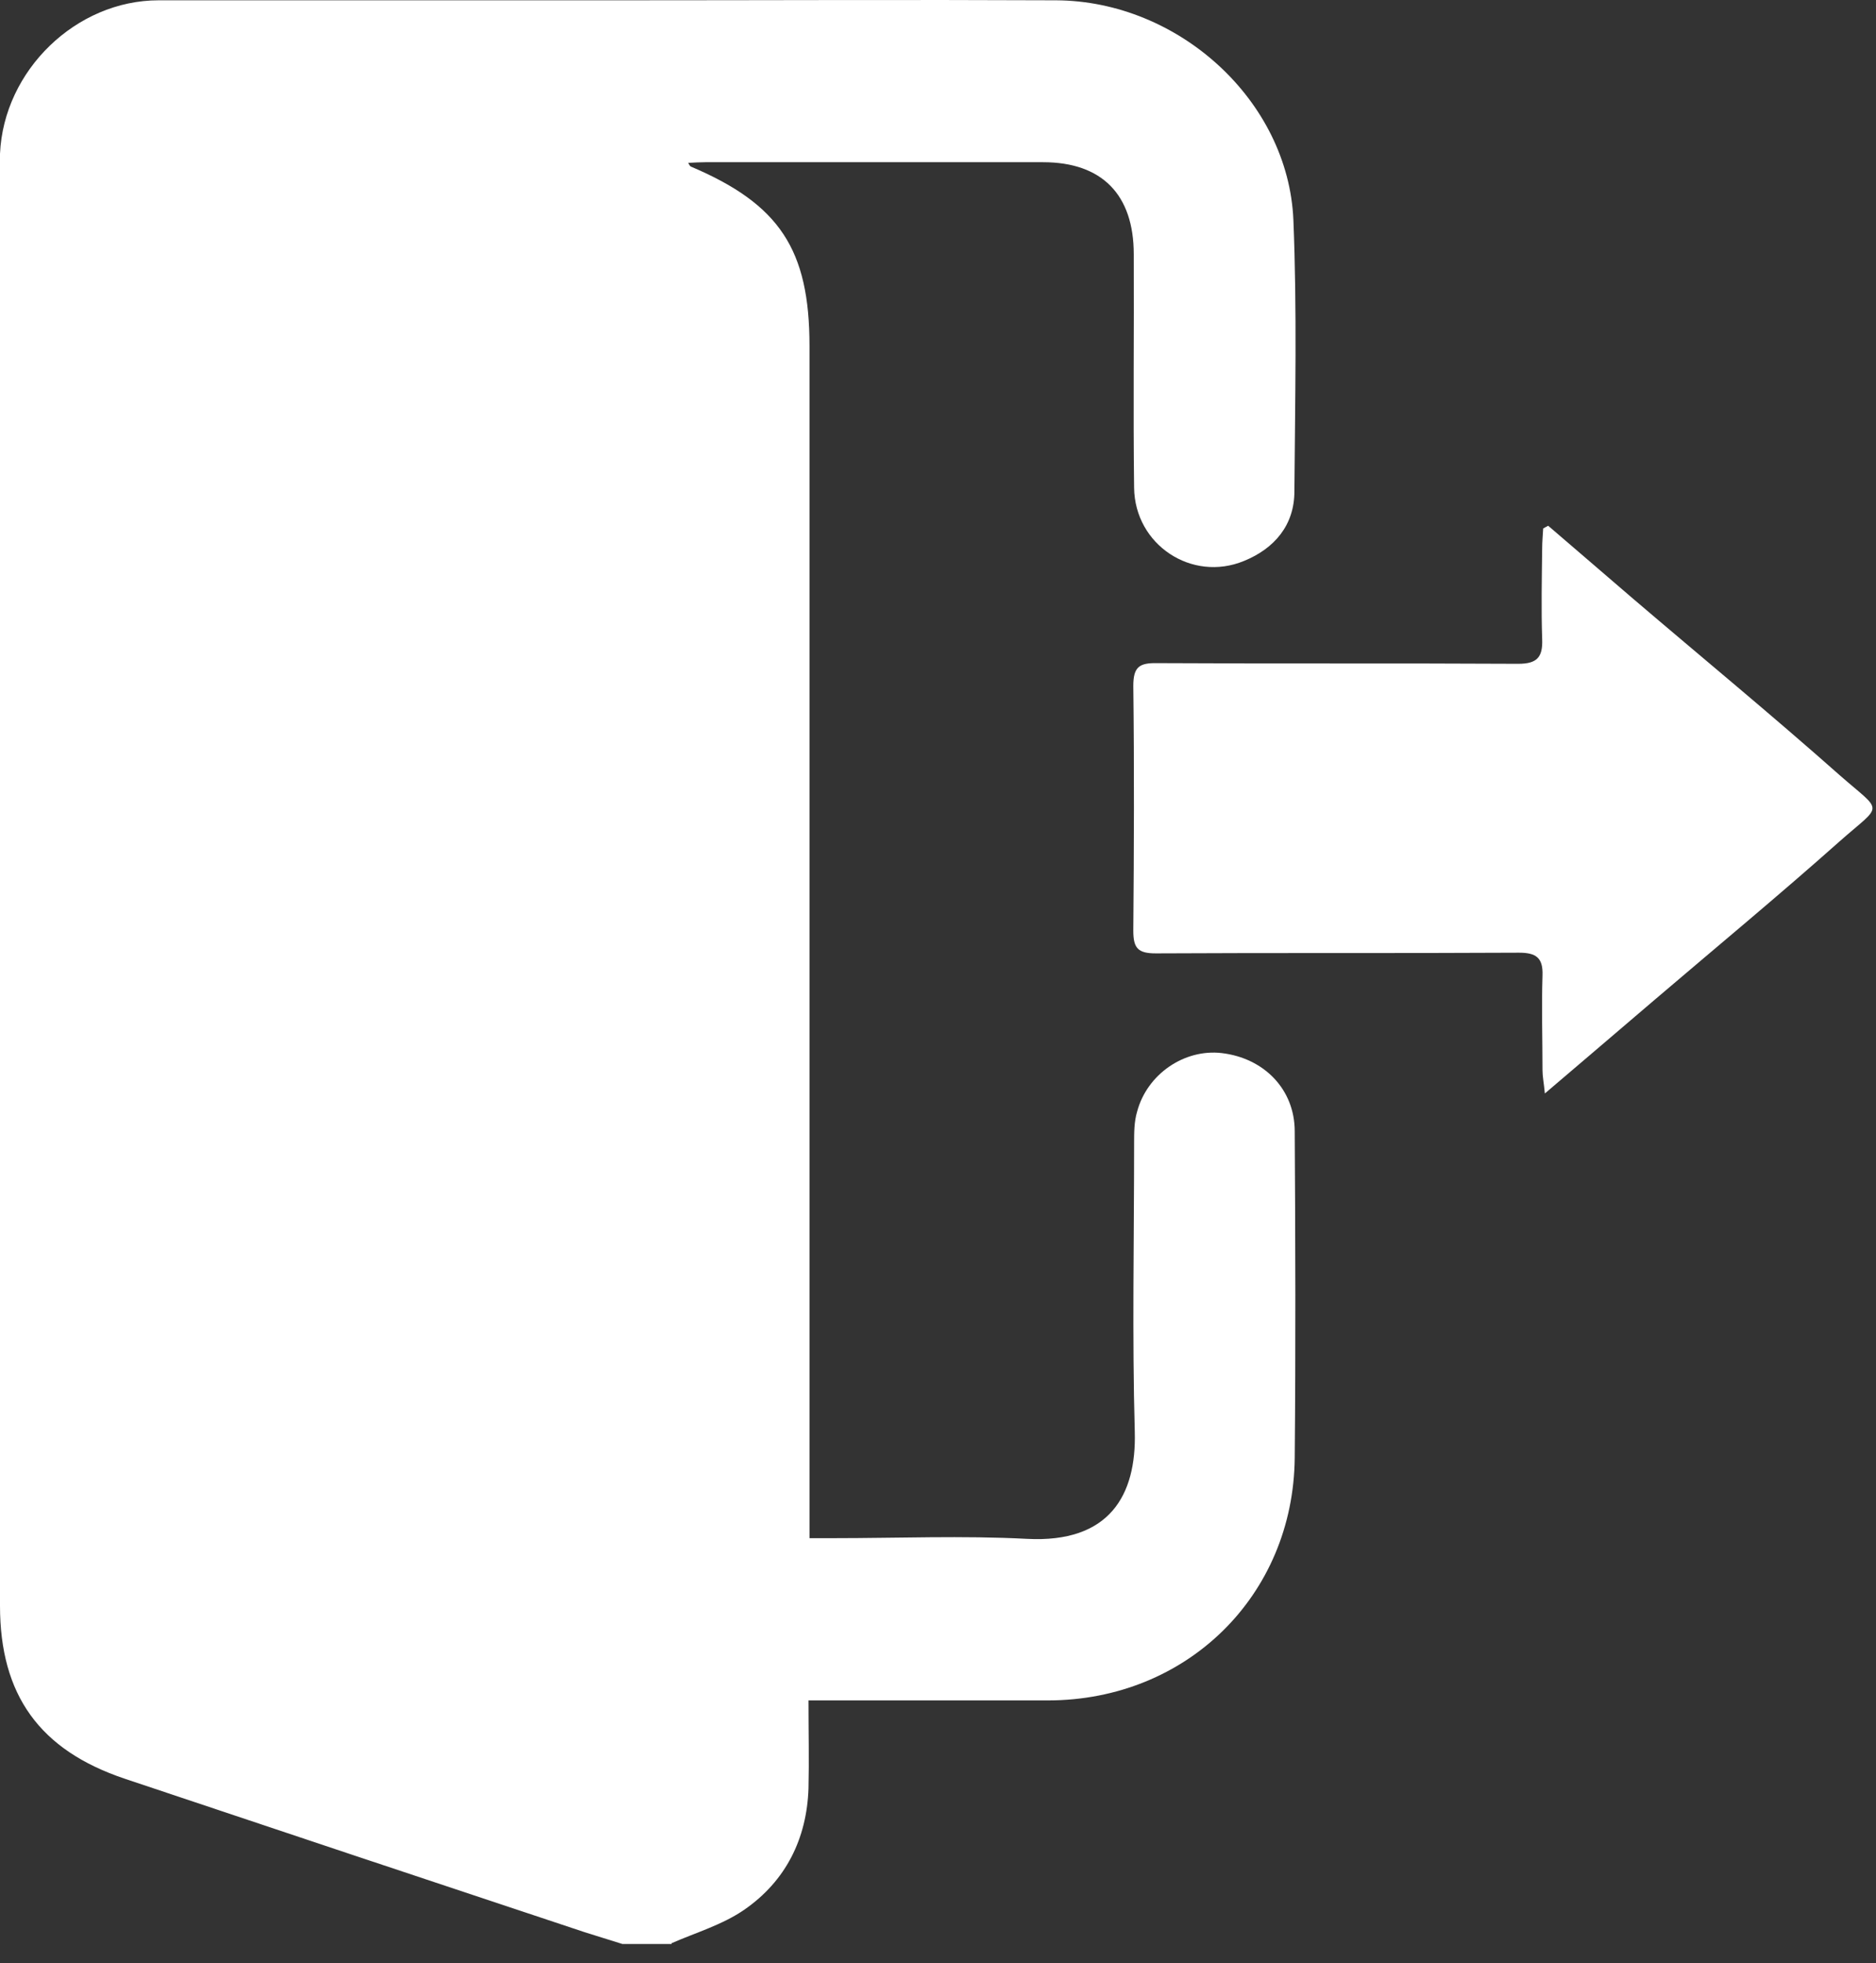 <svg width="86" height="90" viewBox="0 0 86 90" fill="none" xmlns="http://www.w3.org/2000/svg">
<rect x="0" y="0" width="86" height="90" fill="#333333" stroke="none"/>
<path d="M30.793 89.118H28.529C27.959 88.933 27.374 88.764 26.804 88.579C19.764 86.238 12.739 83.897 5.715 81.541C1.818 80.232 0 77.707 0 73.61C0 51.773 0 29.936 0 8.099C0 7.744 0 7.406 0 7.051C0.169 3.217 3.497 0.014 7.271 0.014C14.264 0.014 21.243 0.014 28.236 0.014C34.968 0.014 41.7 -0.017 48.416 0.014C54.039 0.044 59.06 4.618 59.292 10.085C59.461 14.228 59.369 18.37 59.338 22.529C59.338 24.069 58.429 25.146 57.027 25.716C54.639 26.702 52.021 24.977 51.99 22.359C51.944 18.786 51.99 15.229 51.974 11.656C51.974 8.915 50.511 7.436 47.815 7.436C42.655 7.436 37.494 7.436 32.334 7.436C32.087 7.436 31.826 7.452 31.548 7.467C31.61 7.56 31.625 7.621 31.672 7.637C35.738 9.361 37.109 11.441 37.109 15.86C37.109 33.694 37.109 51.527 37.109 69.375V70.515C37.571 70.515 37.895 70.515 38.203 70.515C41.161 70.515 44.134 70.392 47.076 70.546C50.865 70.746 52.098 68.544 52.021 65.648C51.898 61.244 51.99 56.84 51.99 52.42C51.99 51.927 51.99 51.419 52.129 50.957C52.591 49.232 54.3 48.077 56.01 48.277C57.951 48.508 59.353 49.941 59.353 51.865C59.384 56.855 59.399 61.845 59.353 66.834C59.292 73.148 54.408 77.938 48.062 77.953C44.719 77.953 41.392 77.953 38.049 77.953C37.741 77.953 37.448 77.953 37.063 77.953C37.063 79.385 37.094 80.694 37.063 81.988C36.986 84.298 36.016 86.238 34.121 87.547C33.12 88.24 31.902 88.594 30.778 89.087L30.793 89.118Z" fill="white"/>
<path d="M70.989 24.117C72.268 25.21 73.546 26.319 74.824 27.413C77.997 30.123 81.216 32.772 84.342 35.544C86.345 37.299 86.329 36.807 84.342 38.562C81.555 41.042 78.69 43.413 75.856 45.831C74.239 47.217 72.606 48.603 70.82 50.128C70.774 49.635 70.712 49.358 70.712 49.065C70.712 47.617 70.666 46.17 70.712 44.722C70.743 43.906 70.419 43.675 69.634 43.675C64.09 43.706 58.545 43.675 52.985 43.706C52.153 43.706 51.953 43.459 51.953 42.659C51.984 38.916 51.999 35.19 51.953 31.447C51.953 30.57 52.23 30.385 53.047 30.4C58.56 30.431 64.09 30.4 69.603 30.431C70.466 30.431 70.728 30.123 70.697 29.307C70.65 27.921 70.681 26.519 70.697 25.118C70.697 24.825 70.728 24.533 70.743 24.225C70.82 24.179 70.897 24.148 70.974 24.102L70.989 24.117Z" fill="white"/>
</svg>
